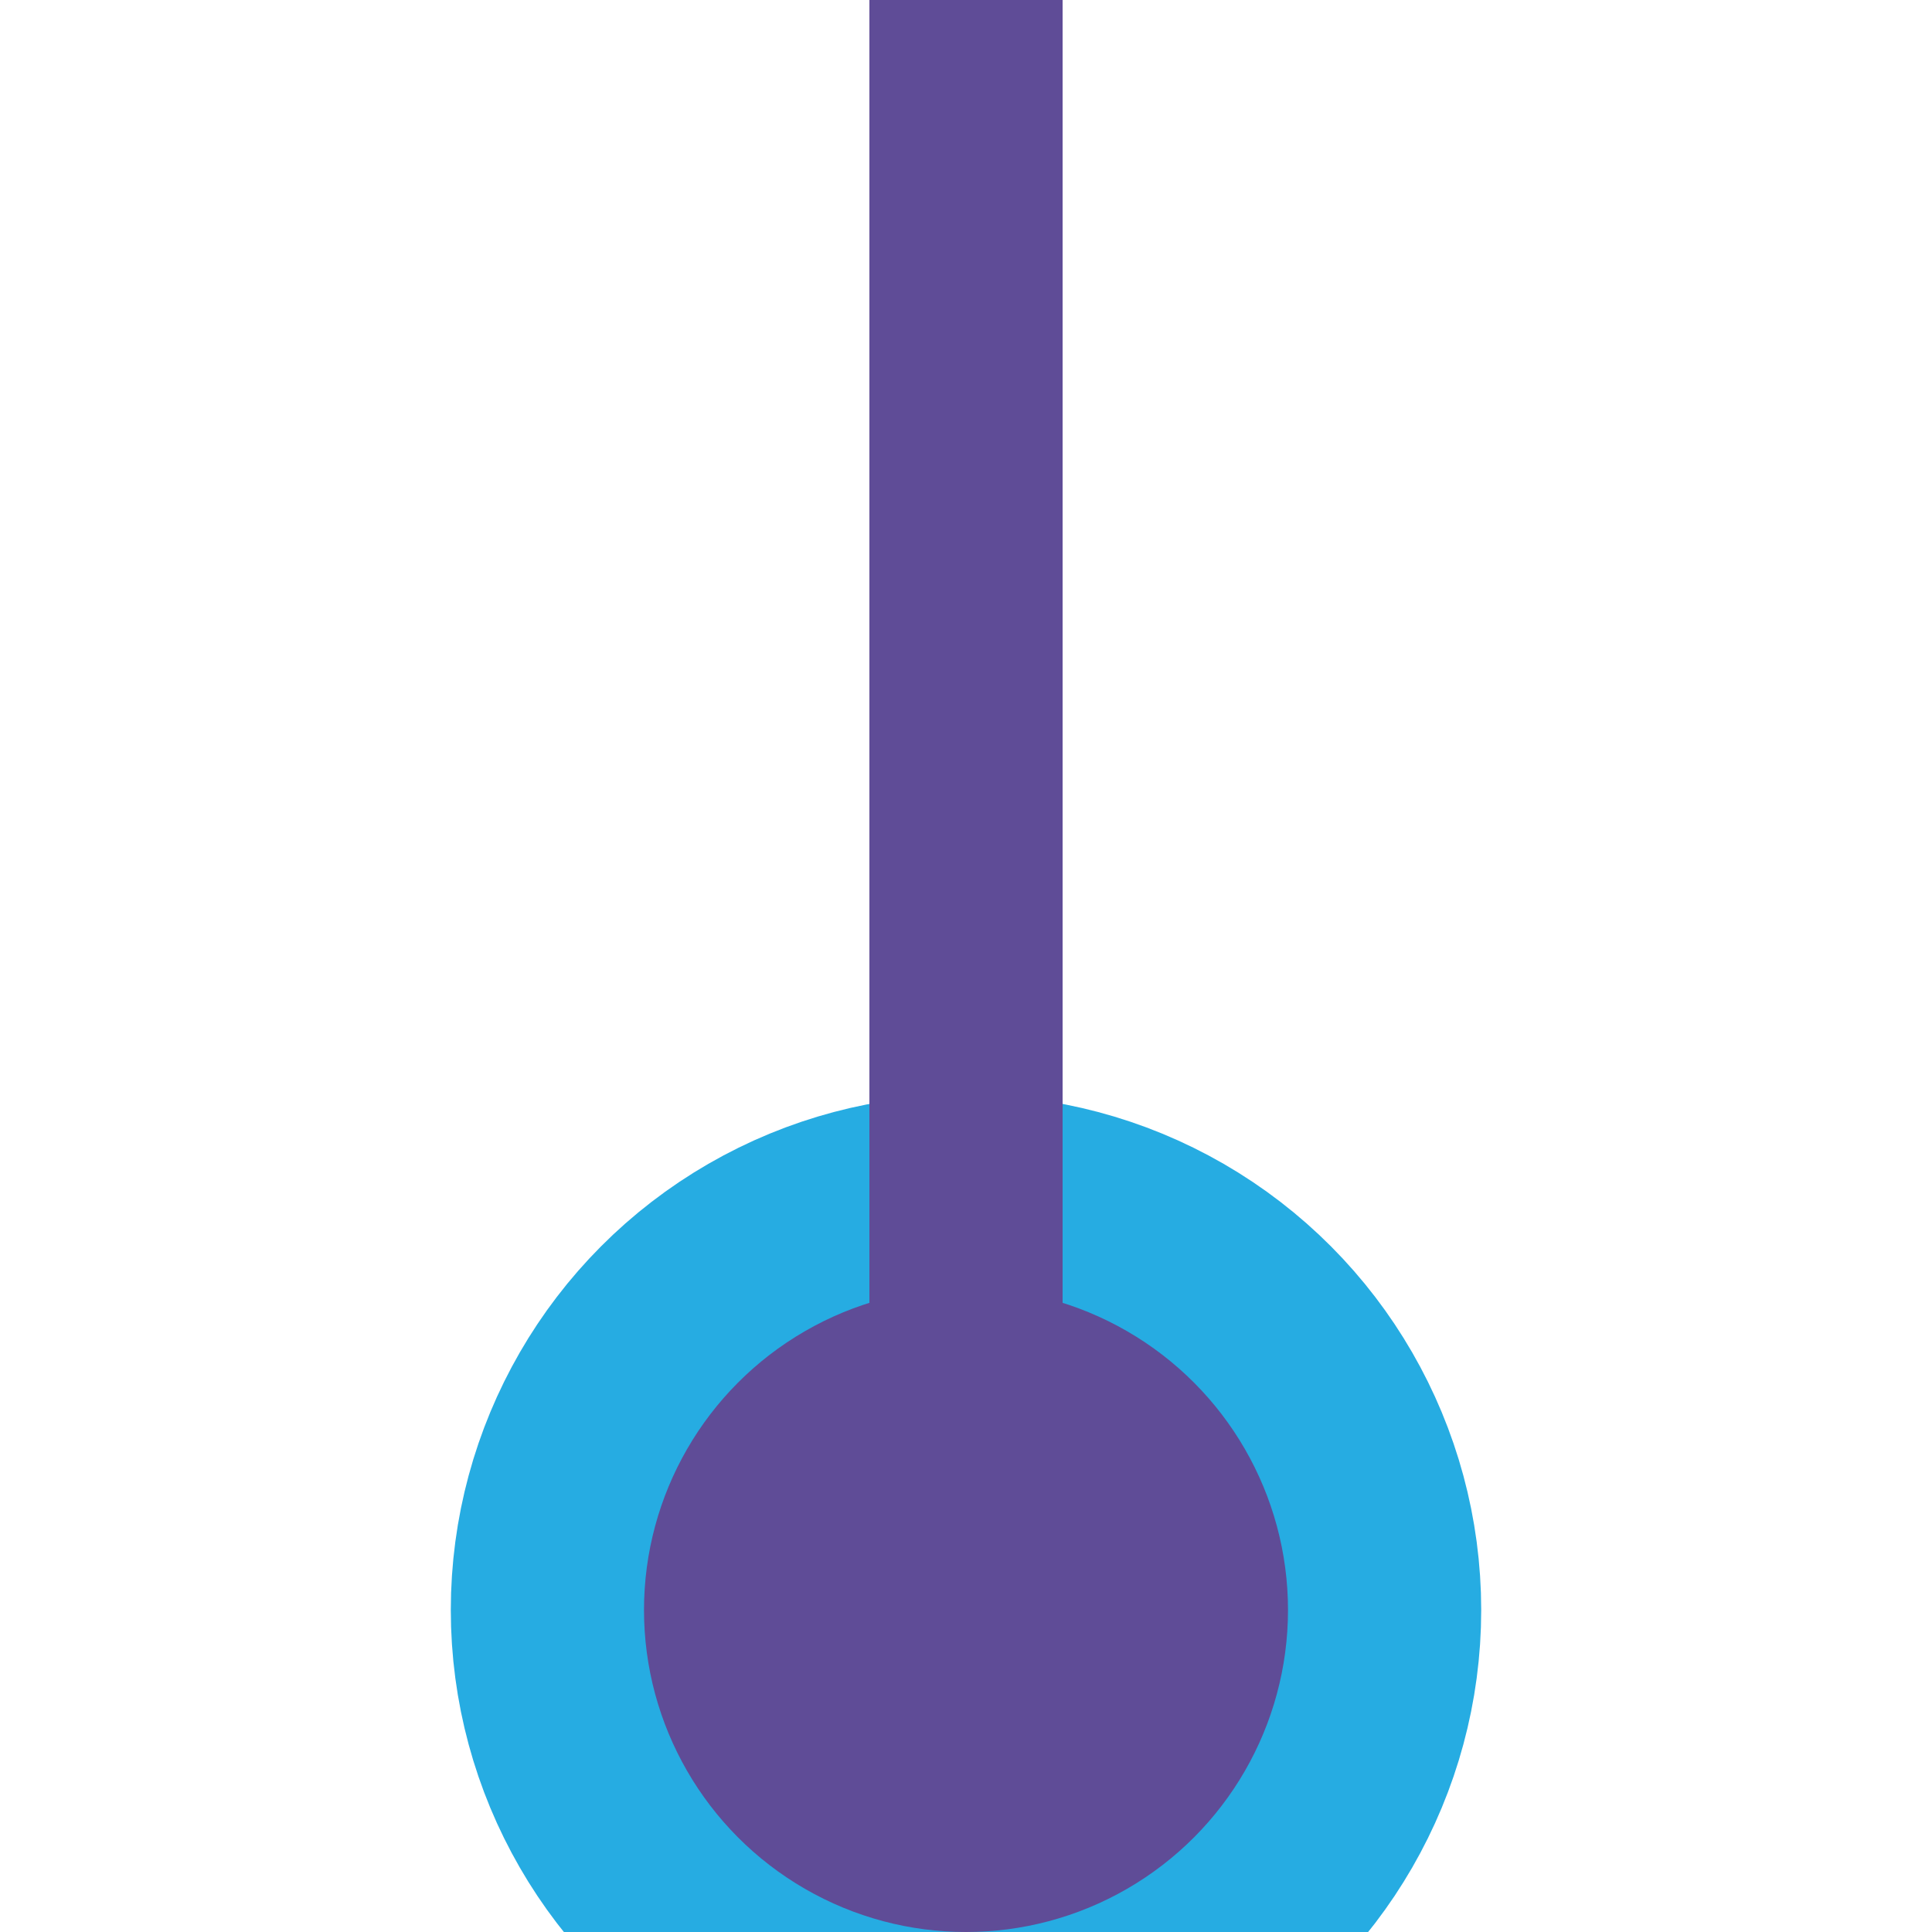 <svg id="Layer_1" data-name="Layer 1" xmlns="http://www.w3.org/2000/svg" viewBox="0 0 30 30"><defs><style>.cls-1,.cls-2{fill:none;stroke-miterlimit:10;}.cls-1{stroke:#26ace2;stroke-width:6px;}.cls-2{stroke:#5f4c97;stroke-width:3px;}.cls-3{fill:#5f4c97;}</style></defs><title>bs-seenactive</title><circle id="Active" class="cls-1" cx="15" cy="25" r="5"/><g id="Vu"><line class="cls-2" x1="15" y1="25" x2="15"/><circle class="cls-3" cx="15" cy="25" r="5"/></g></svg>